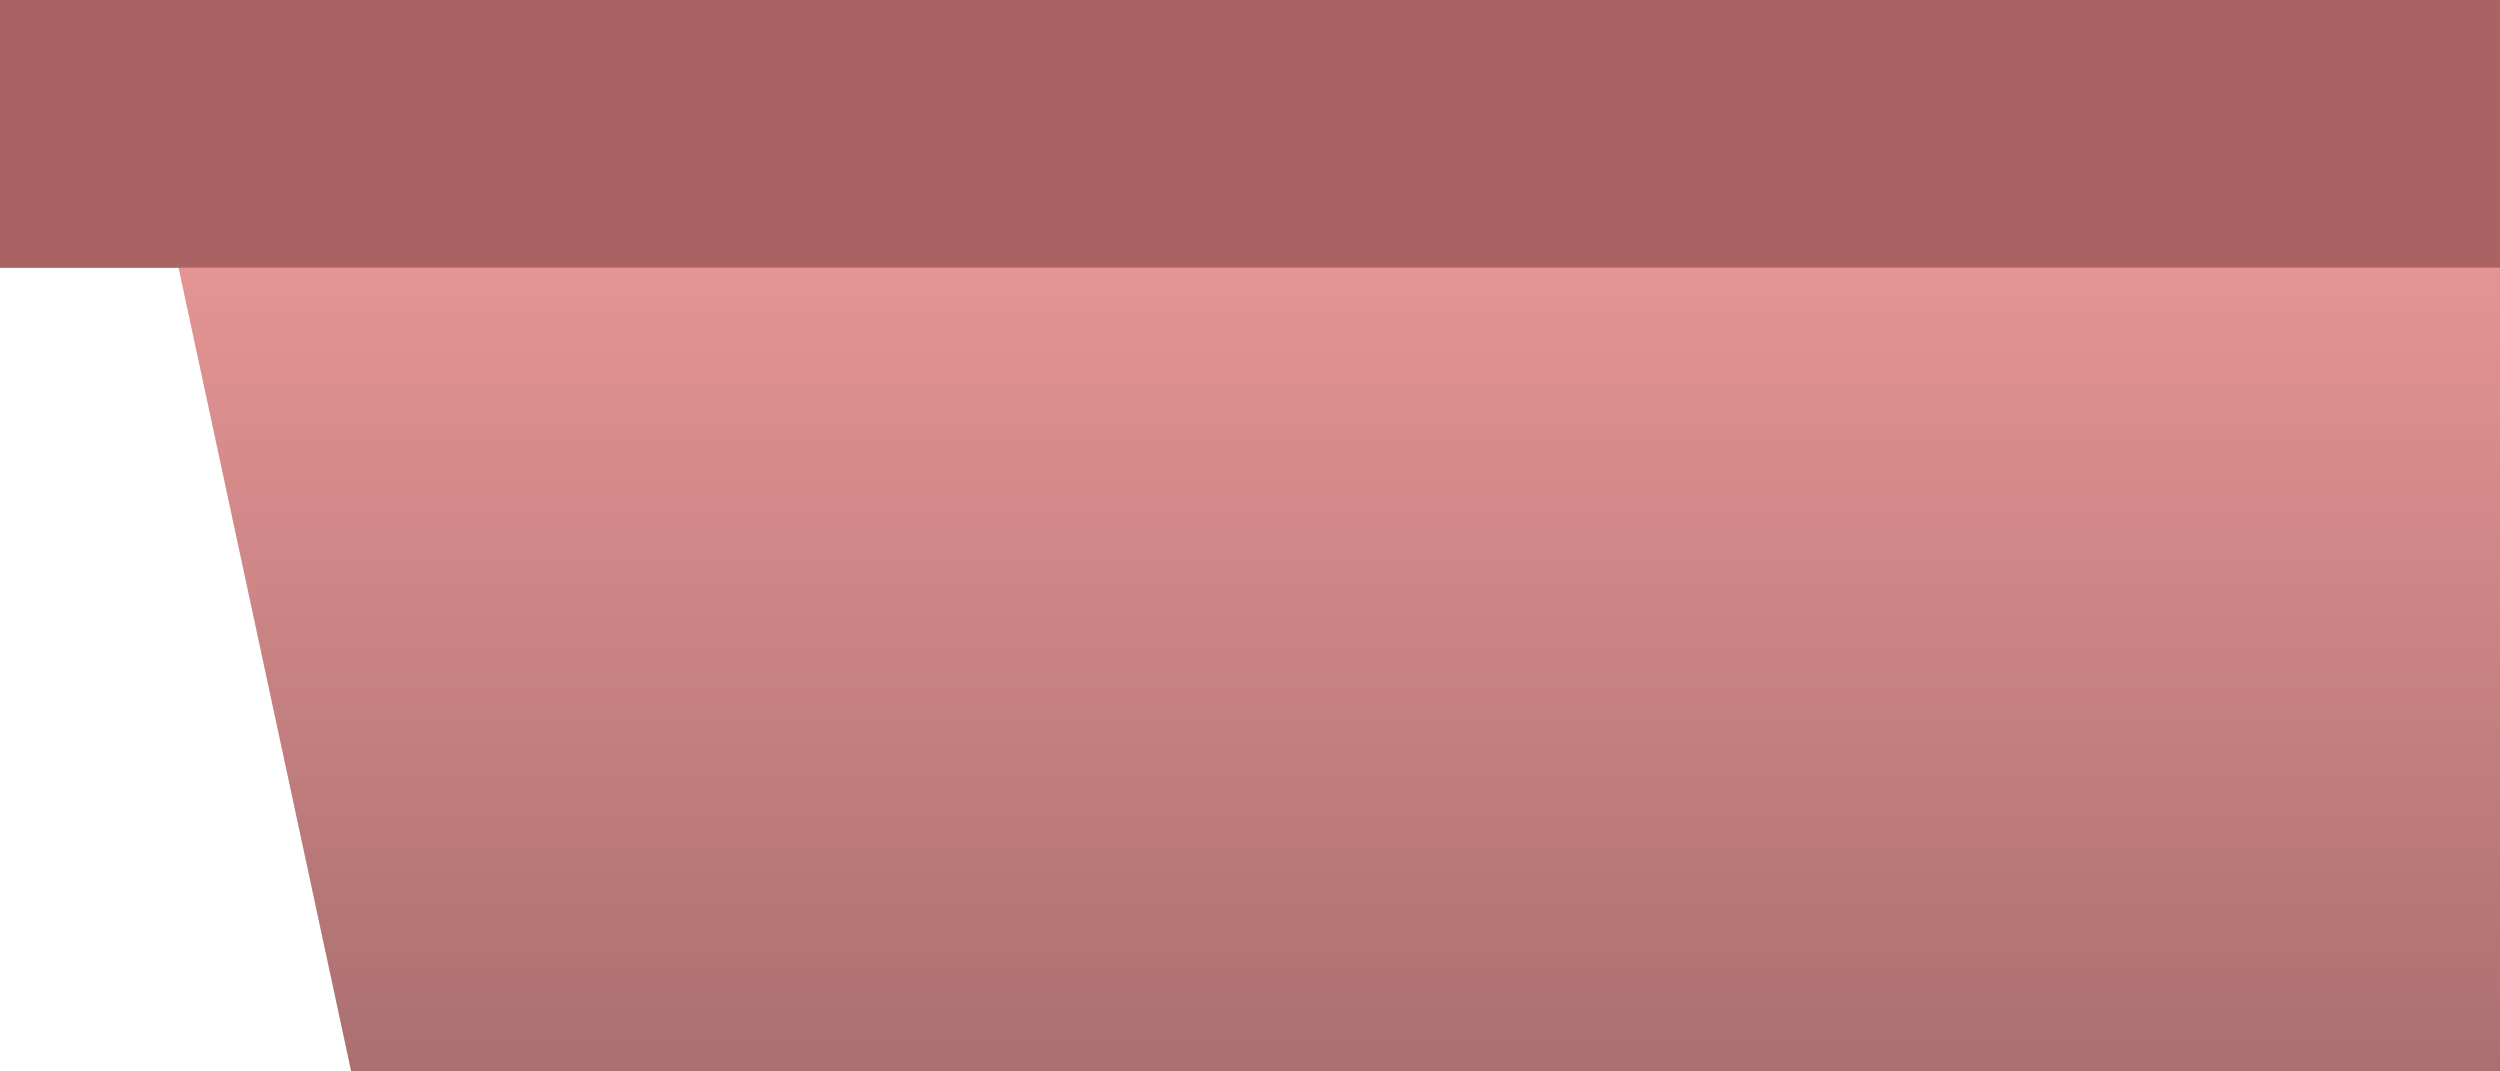 <svg width="100%" height="100%" viewBox="0 0 700 300" fill="none" xmlns="http://www.w3.org/2000/svg">
<g clip-path="url(#clip0_177_902)">
<path d="M50 75H2950L2901.67 300C1999.77 300 1079.5 300 98.333 300L50 75Z" fill="#E49494"/>
<path d="M50 75H2950L2901.67 300C1999.77 300 1079.5 300 98.333 300L50 75Z" fill="url(#paint0_linear_177_902)"/>
<rect width="3000" height="75" fill="#AB6262"/>
</g>
<defs>
<linearGradient id="paint0_linear_177_902" x1="1500" y1="75" x2="1500" y2="300" gradientUnits="userSpaceOnUse">
<stop stop-opacity="0"/>
<stop offset="1" stop-opacity="0.25"/>
</linearGradient>
<clipPath id="clip0_177_902">
<rect width="700" height="300" fill="white"/>
</clipPath>
</defs>
</svg>
